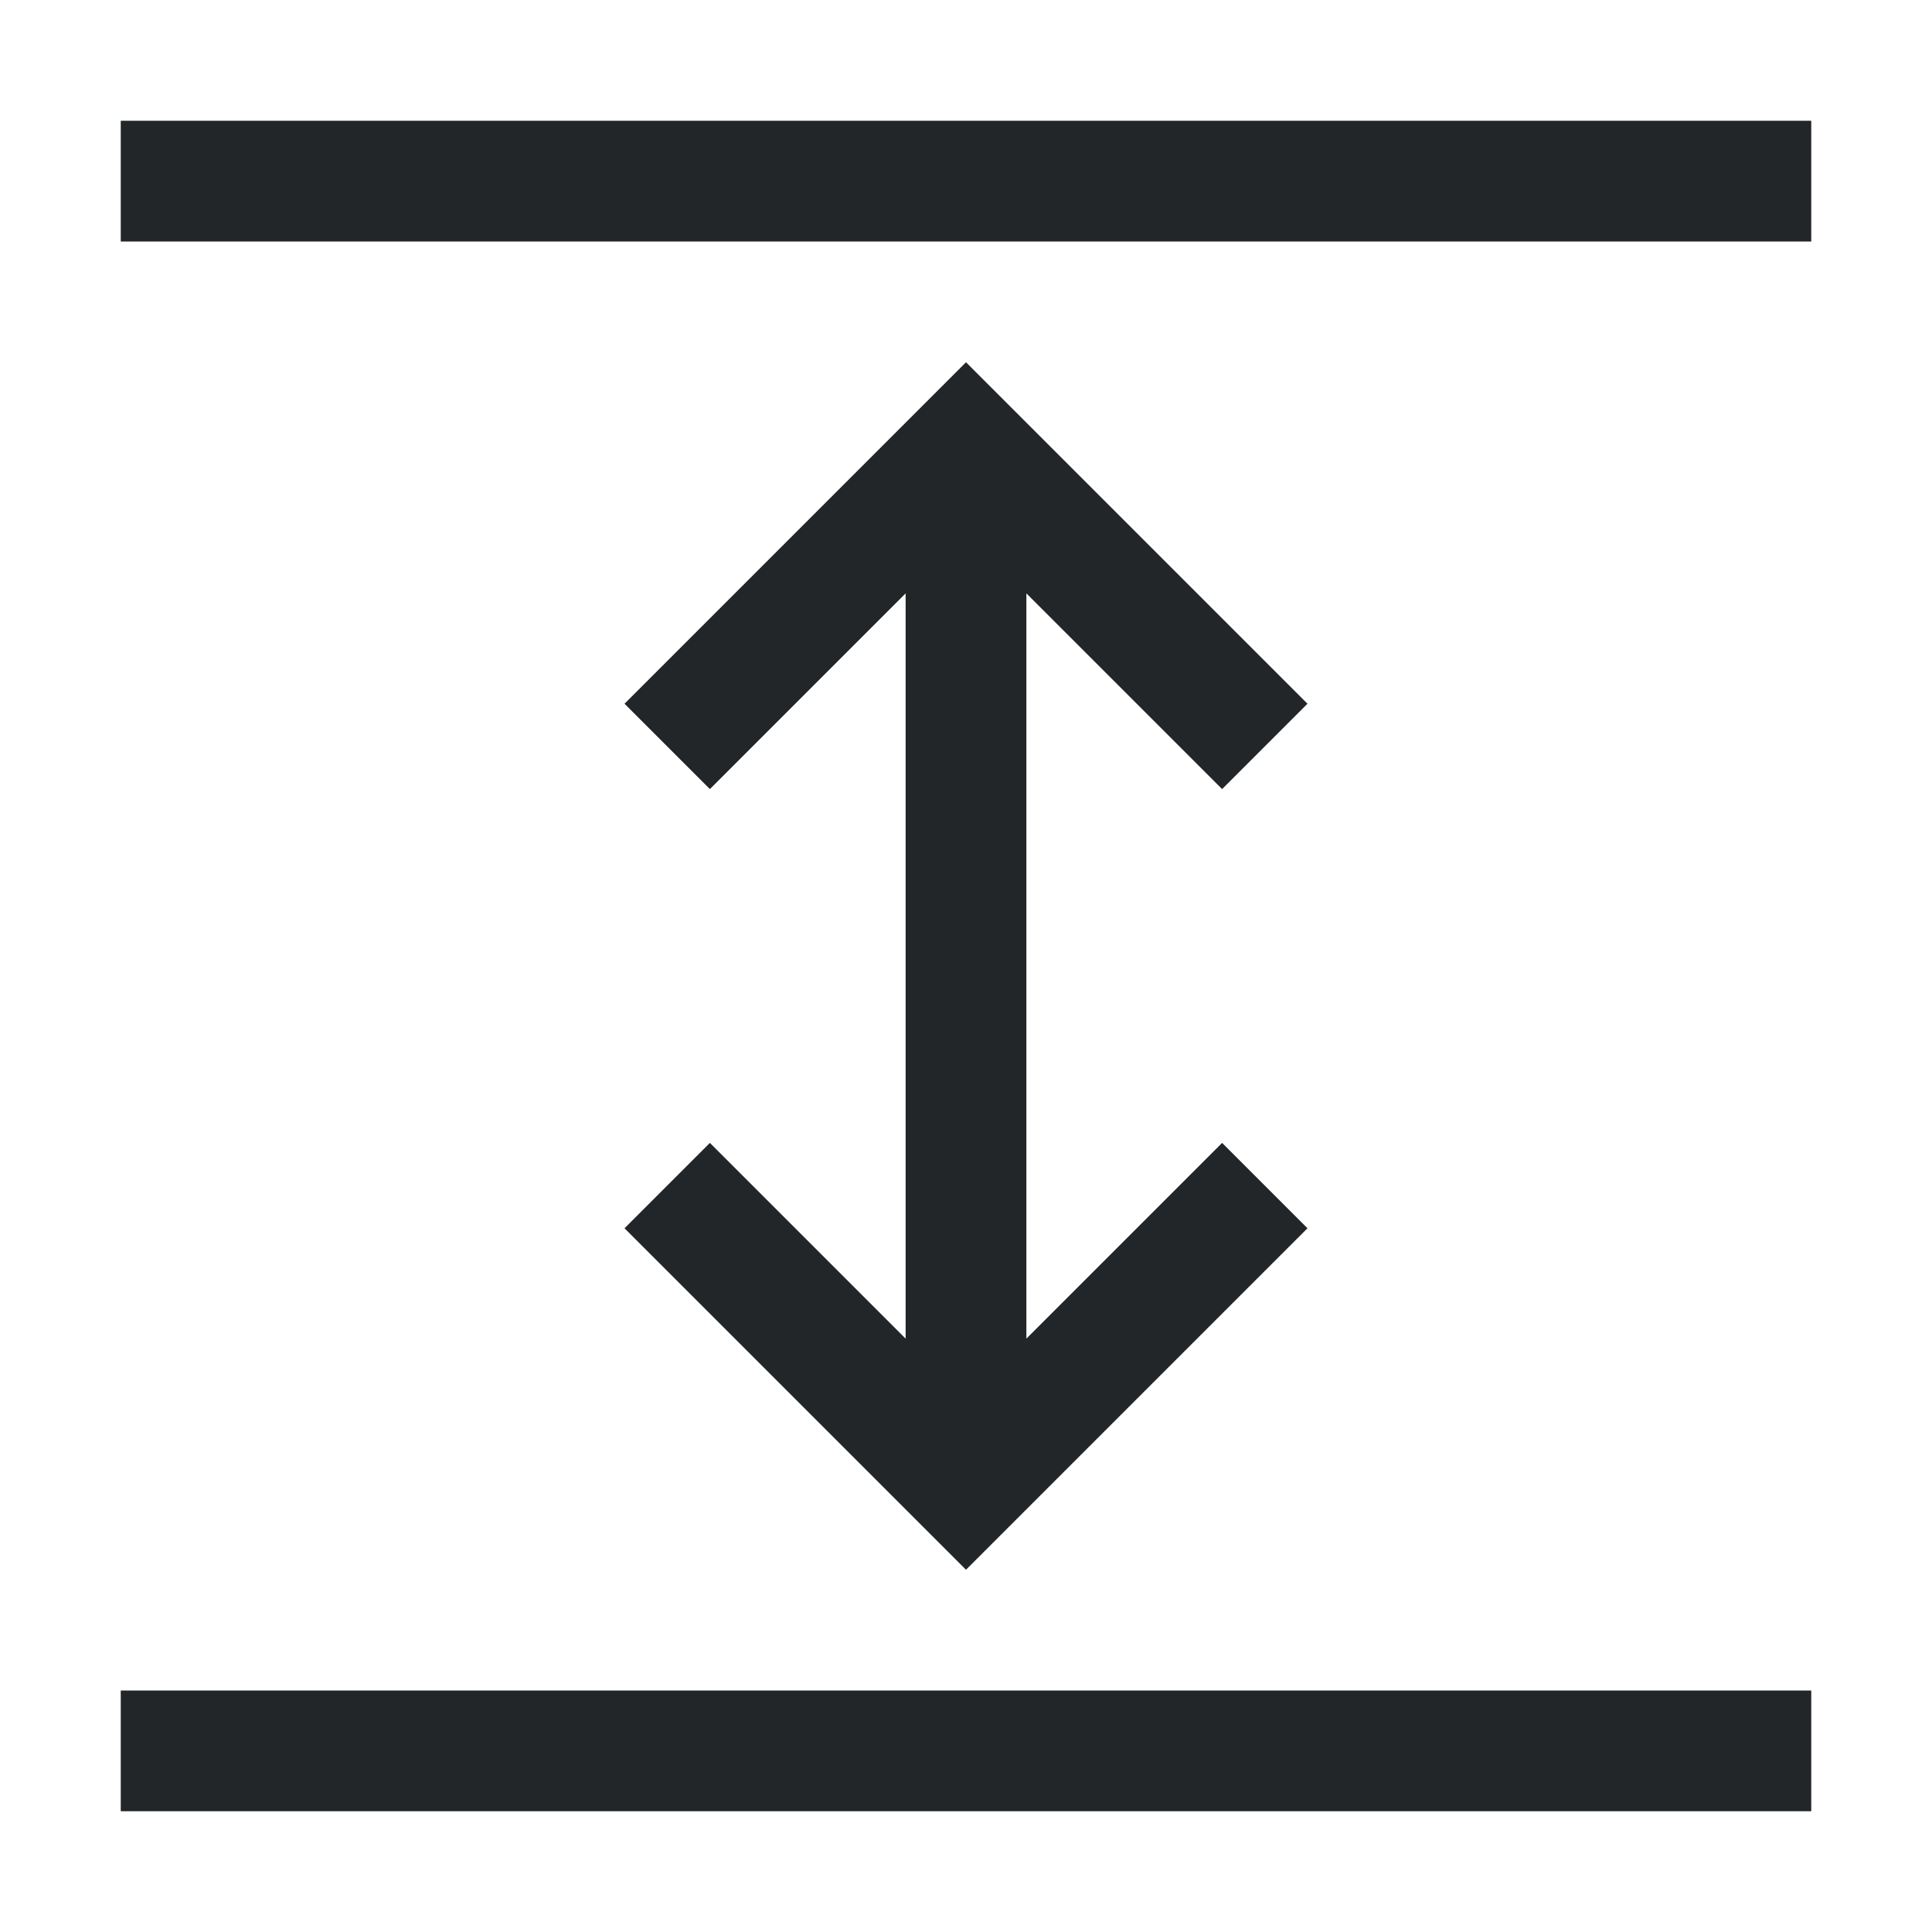 <svg width="16" height="16" version="1.1" xmlns="http://www.w3.org/2000/svg">
 <path d="m15 1h-14v1h14zm0 13h-14v1h14zm-4.172-8.172-2.828-2.828-2.828 2.828 0.707 0.707 1.621-1.621v6.172l-1.621-1.621-0.707 0.707 2.828 2.828 2.828-2.828-0.707-0.707-1.621 1.621v-6.172l1.621 1.621z" fill="#232629" fill-rule="evenodd" stop-color="#000000"/>
</svg>
